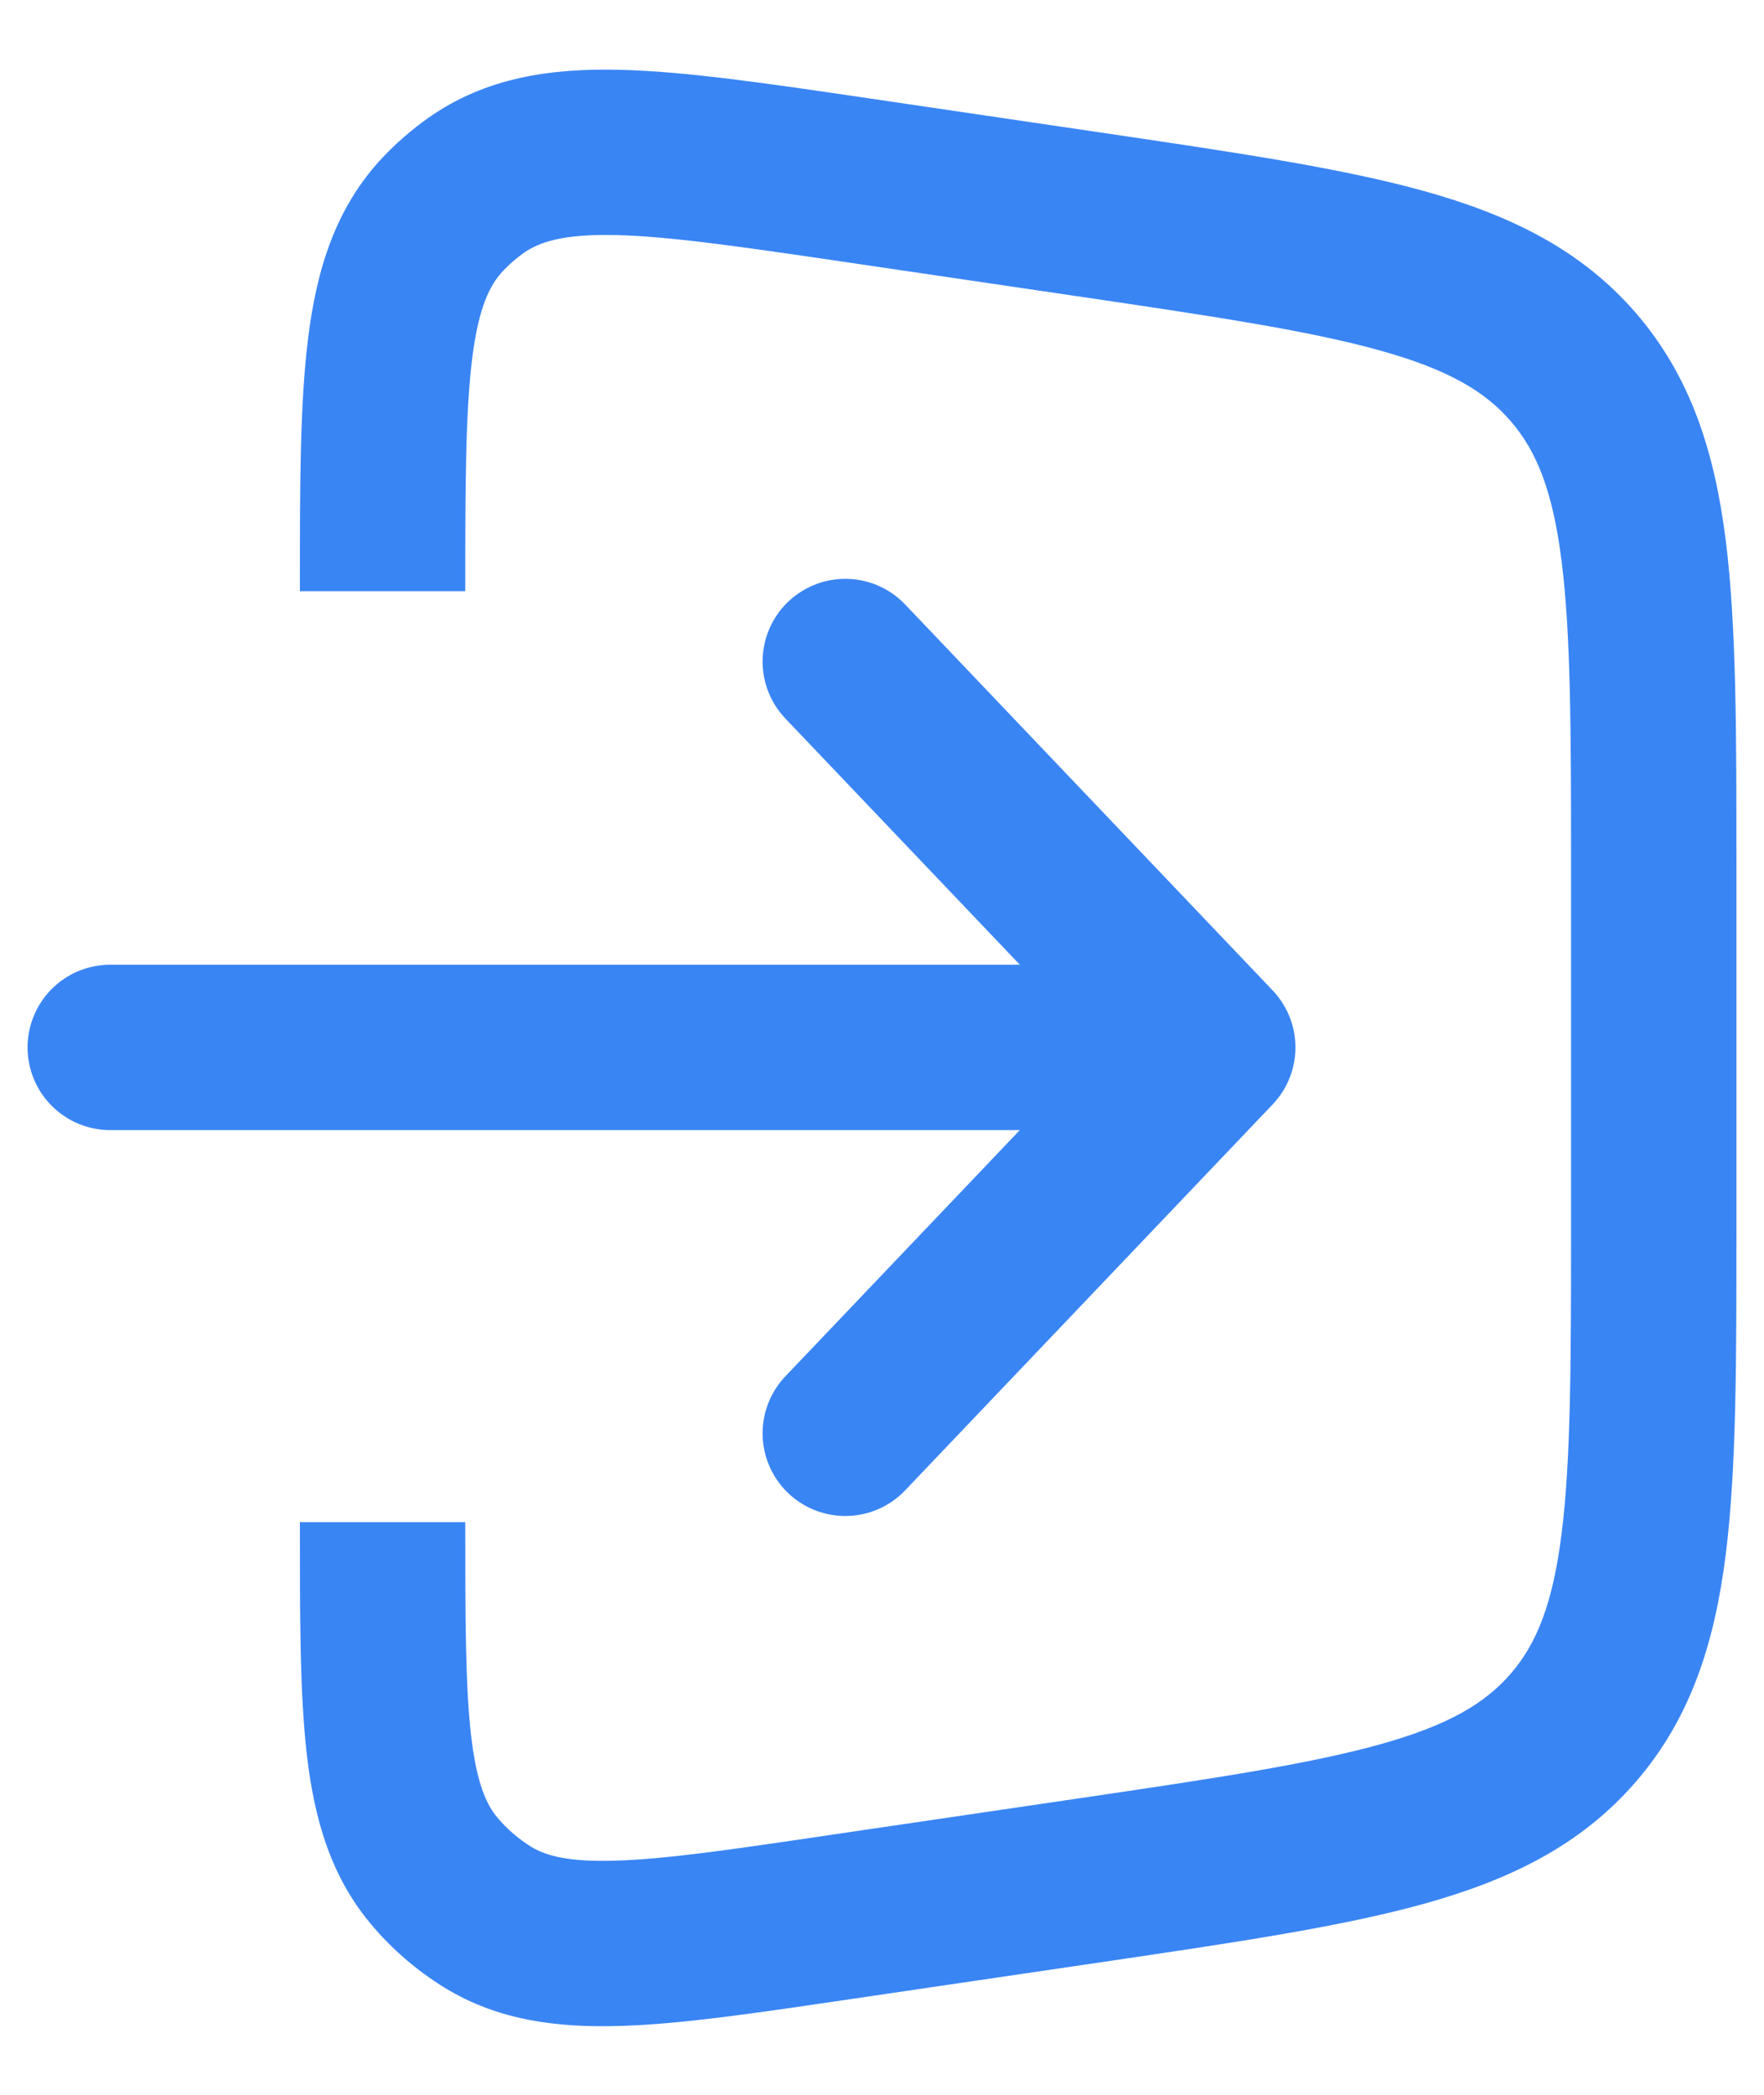 <svg width="16" height="19" viewBox="0 0 16 19" fill="none" xmlns="http://www.w3.org/2000/svg">
<path d="M7.619 17.388L7.729 18.13L7.619 17.388ZM4.426 17.389L4.817 16.75L4.426 17.389ZM3.935 16.965L3.36 17.446L3.935 16.965ZM9.875 17.056L9.984 17.798L9.875 17.056ZM14.27 15.67L14.838 16.16L14.27 15.67ZM14.27 3.33L13.703 3.82L14.27 3.33ZM7.676 2.378L9.765 2.686L9.984 1.202L7.895 0.894L7.676 2.378ZM14.25 7.88V11.12H15.75V7.88H14.25ZM9.765 16.314L7.51 16.646L7.729 18.13L9.984 17.798L9.765 16.314ZM7.51 16.646C6.634 16.776 6.04 16.862 5.587 16.876C5.147 16.89 4.948 16.829 4.817 16.75L4.034 18.029C4.522 18.328 5.061 18.393 5.634 18.375C6.194 18.358 6.888 18.254 7.729 18.13L7.51 16.646ZM2.72 13.806C2.72 14.655 2.719 15.357 2.783 15.914C2.849 16.483 2.993 17.007 3.36 17.446L4.511 16.485C4.413 16.367 4.324 16.179 4.273 15.742C4.221 15.291 4.22 14.692 4.22 13.806H2.72ZM4.817 16.75C4.702 16.678 4.598 16.589 4.511 16.485L3.36 17.446C3.551 17.676 3.779 17.872 4.034 18.029L4.817 16.75ZM14.25 11.12C14.25 12.375 14.248 13.246 14.164 13.911C14.083 14.556 13.934 14.912 13.703 15.18L14.838 16.16C15.336 15.584 15.552 14.901 15.653 14.099C15.751 13.318 15.75 12.336 15.75 11.12H14.25ZM9.984 17.798C11.187 17.62 12.159 17.478 12.917 17.267C13.696 17.05 14.34 16.737 14.838 16.16L13.703 15.18C13.471 15.448 13.14 15.648 12.514 15.822C11.868 16.002 11.007 16.131 9.765 16.314L9.984 17.798ZM9.765 2.686C11.007 2.869 11.868 2.998 12.514 3.178C13.14 3.352 13.471 3.552 13.703 3.82L14.838 2.839C14.34 2.263 13.696 1.95 12.917 1.733C12.159 1.522 11.187 1.38 9.984 1.202L9.765 2.686ZM15.75 7.88C15.75 6.664 15.751 5.682 15.653 4.901C15.552 4.099 15.336 3.416 14.838 2.839L13.703 3.82C13.934 4.088 14.083 4.444 14.164 5.089C14.248 5.754 14.25 6.625 14.25 7.88H15.75ZM7.895 0.894C6.977 0.759 6.22 0.646 5.611 0.633C4.987 0.619 4.404 0.705 3.891 1.065L4.752 2.293C4.892 2.196 5.103 2.122 5.579 2.132C6.071 2.143 6.719 2.237 7.676 2.378L7.895 0.894ZM4.22 5.362C4.22 4.395 4.222 3.74 4.283 3.251C4.342 2.779 4.446 2.581 4.563 2.457L3.473 1.426C3.043 1.881 2.872 2.445 2.795 3.065C2.719 3.668 2.72 4.435 2.72 5.362H4.22ZM3.891 1.065C3.74 1.171 3.6 1.292 3.473 1.426L4.563 2.457C4.62 2.396 4.684 2.341 4.752 2.293L3.891 1.065Z" fill="#3A85F4"/>
<path d="M7.667 6L11 9.5M11 9.5L7.667 13M11 9.5H1" stroke="#3A85F4" stroke-width="1.5" stroke-linecap="round" stroke-linejoin="round"/>
</svg>
